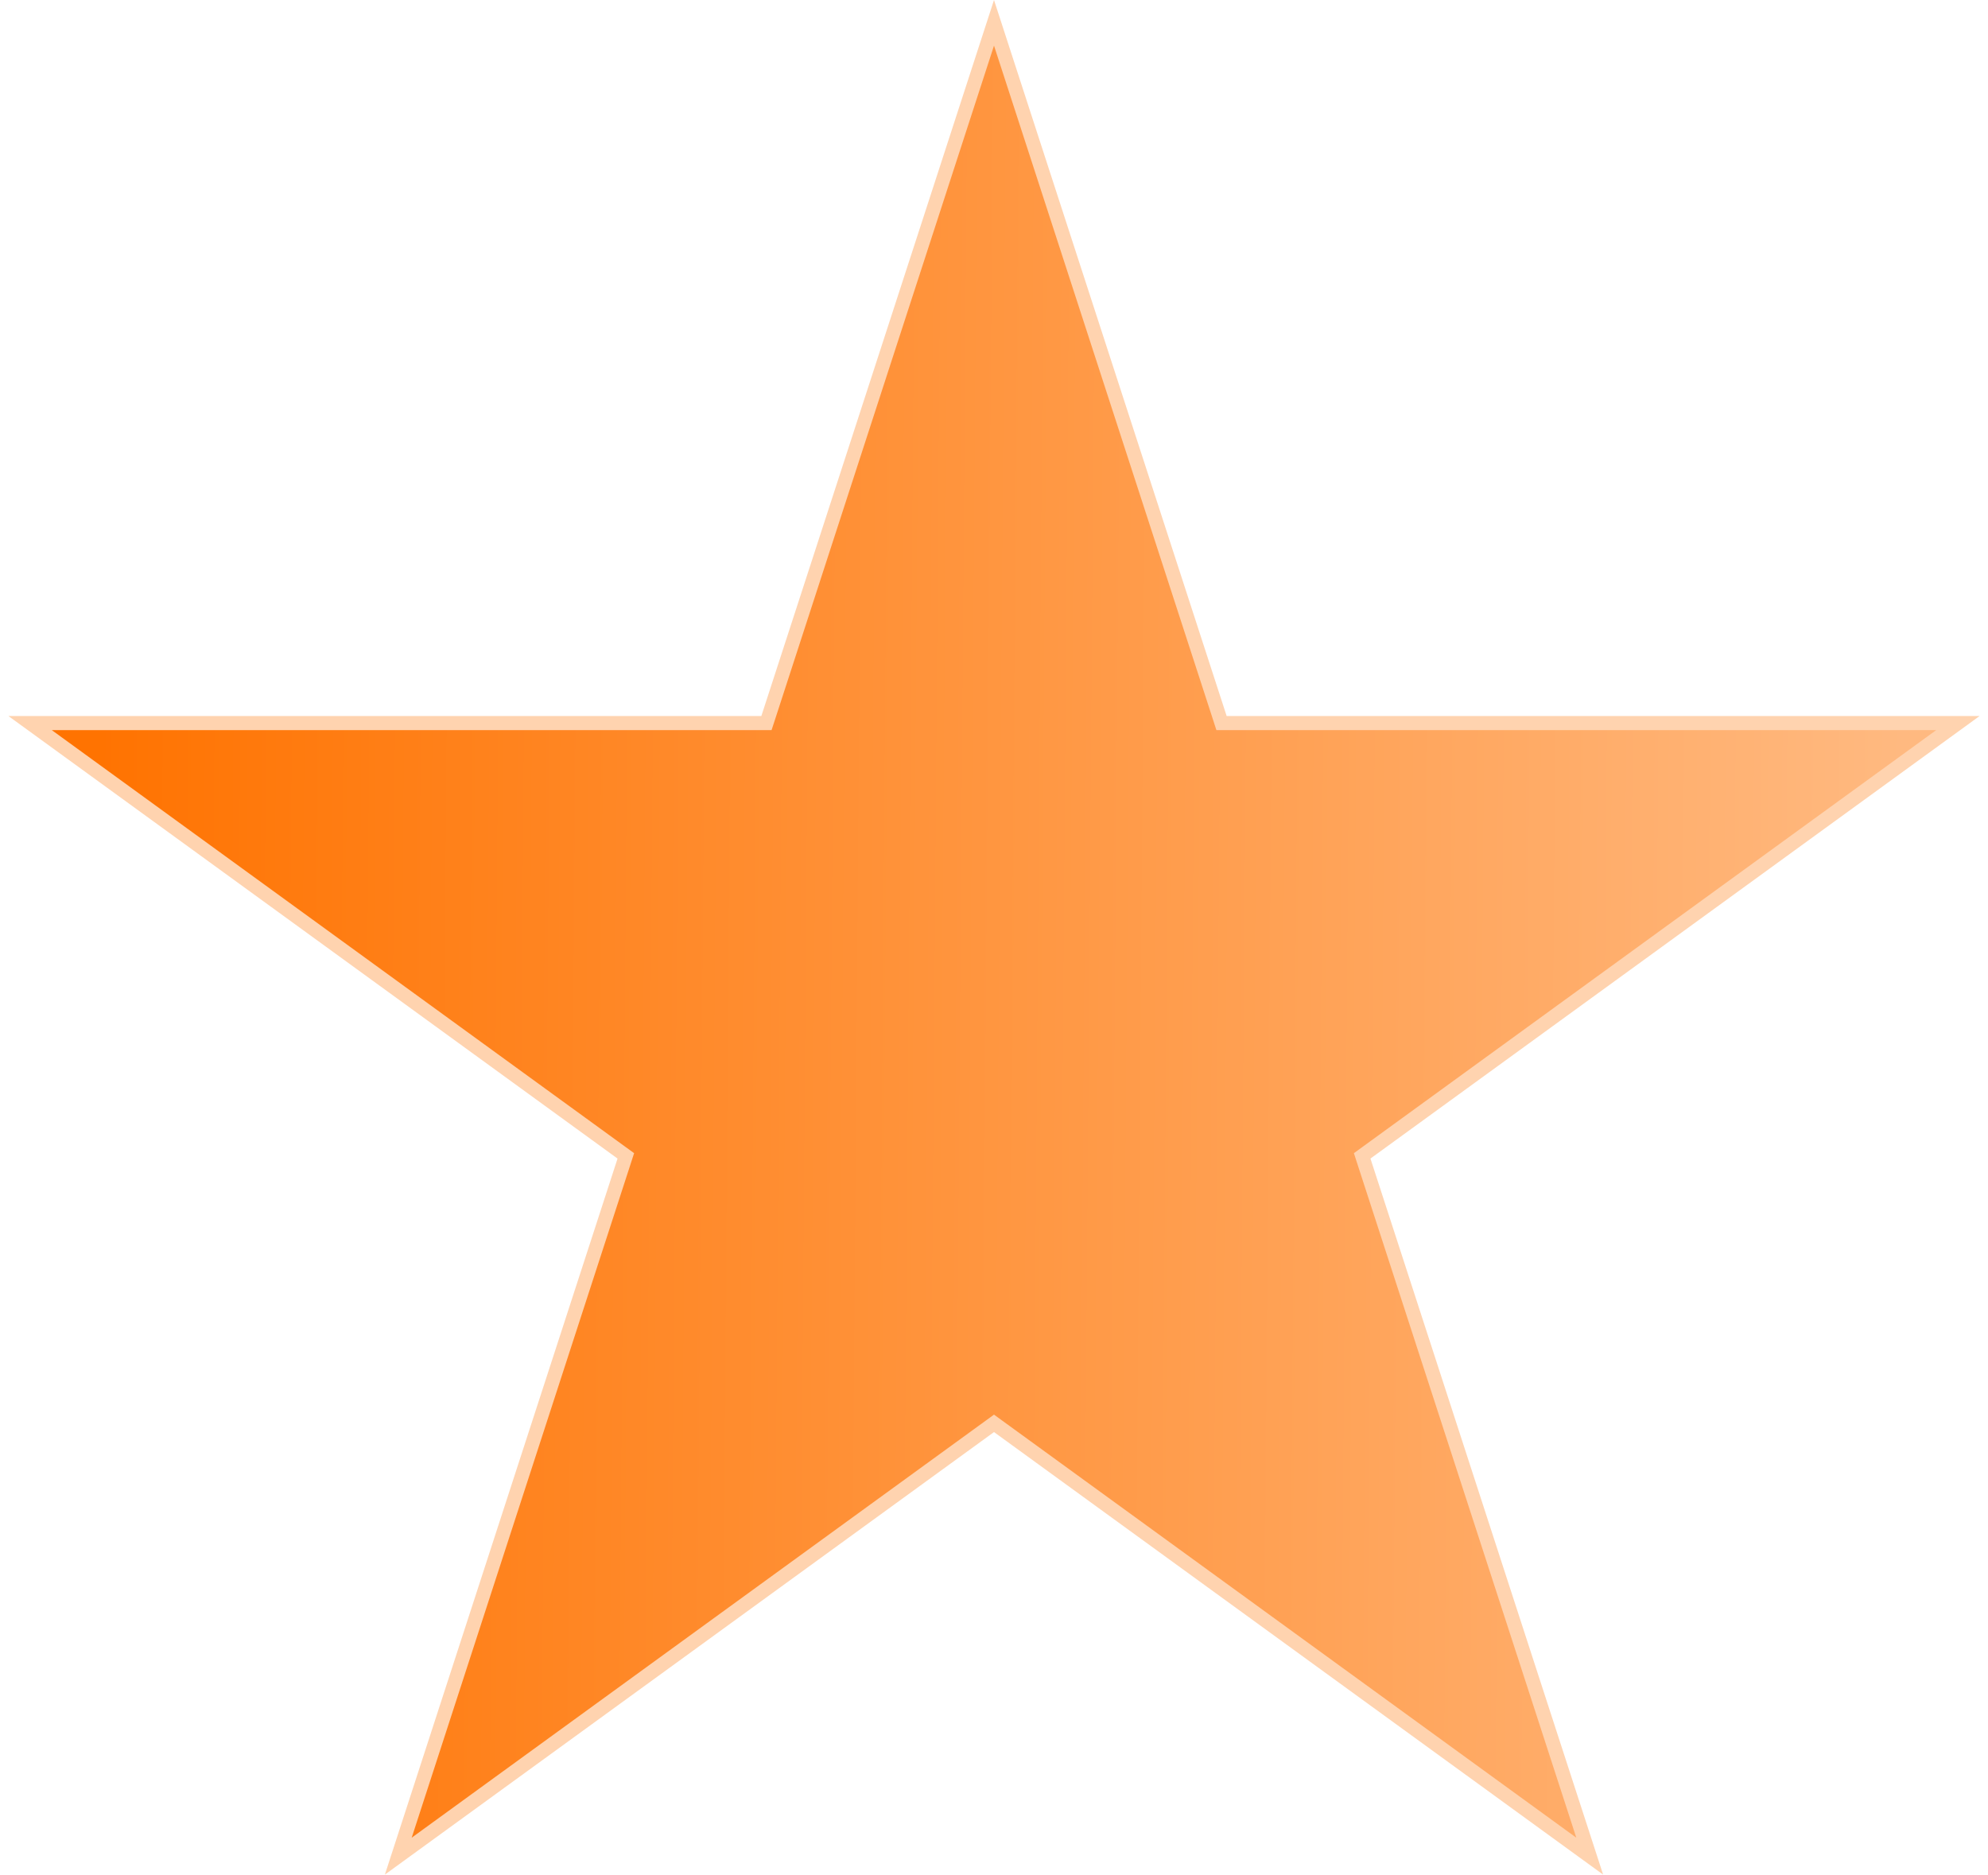 <svg width="141" height="133" viewBox="0 0 141 133" fill="none" xmlns="http://www.w3.org/2000/svg">
<path d="M70.5 1.618L86.526 50.942L86.638 51.287H87.002H138.864L96.906 81.771L96.613 81.984L96.725 82.33L112.751 131.654L70.794 101.17L70.5 100.956L70.206 101.17L28.249 131.654L44.275 82.33L44.387 81.984L44.093 81.771L2.136 51.287H53.998H54.361L54.474 50.942L70.5 1.618Z" fill="url(#paint0_linear_1848_3342)" stroke="#FFD3AF"/>
<defs>
<linearGradient id="paint0_linear_1848_3342" x1="7" y1="50" x2="135" y2="51" gradientUnits="userSpaceOnUse">
<stop stop-color="#FF7301"/>
<stop offset="1" stop-color="#FFB980"/>
</linearGradient>
</defs>
</svg>
